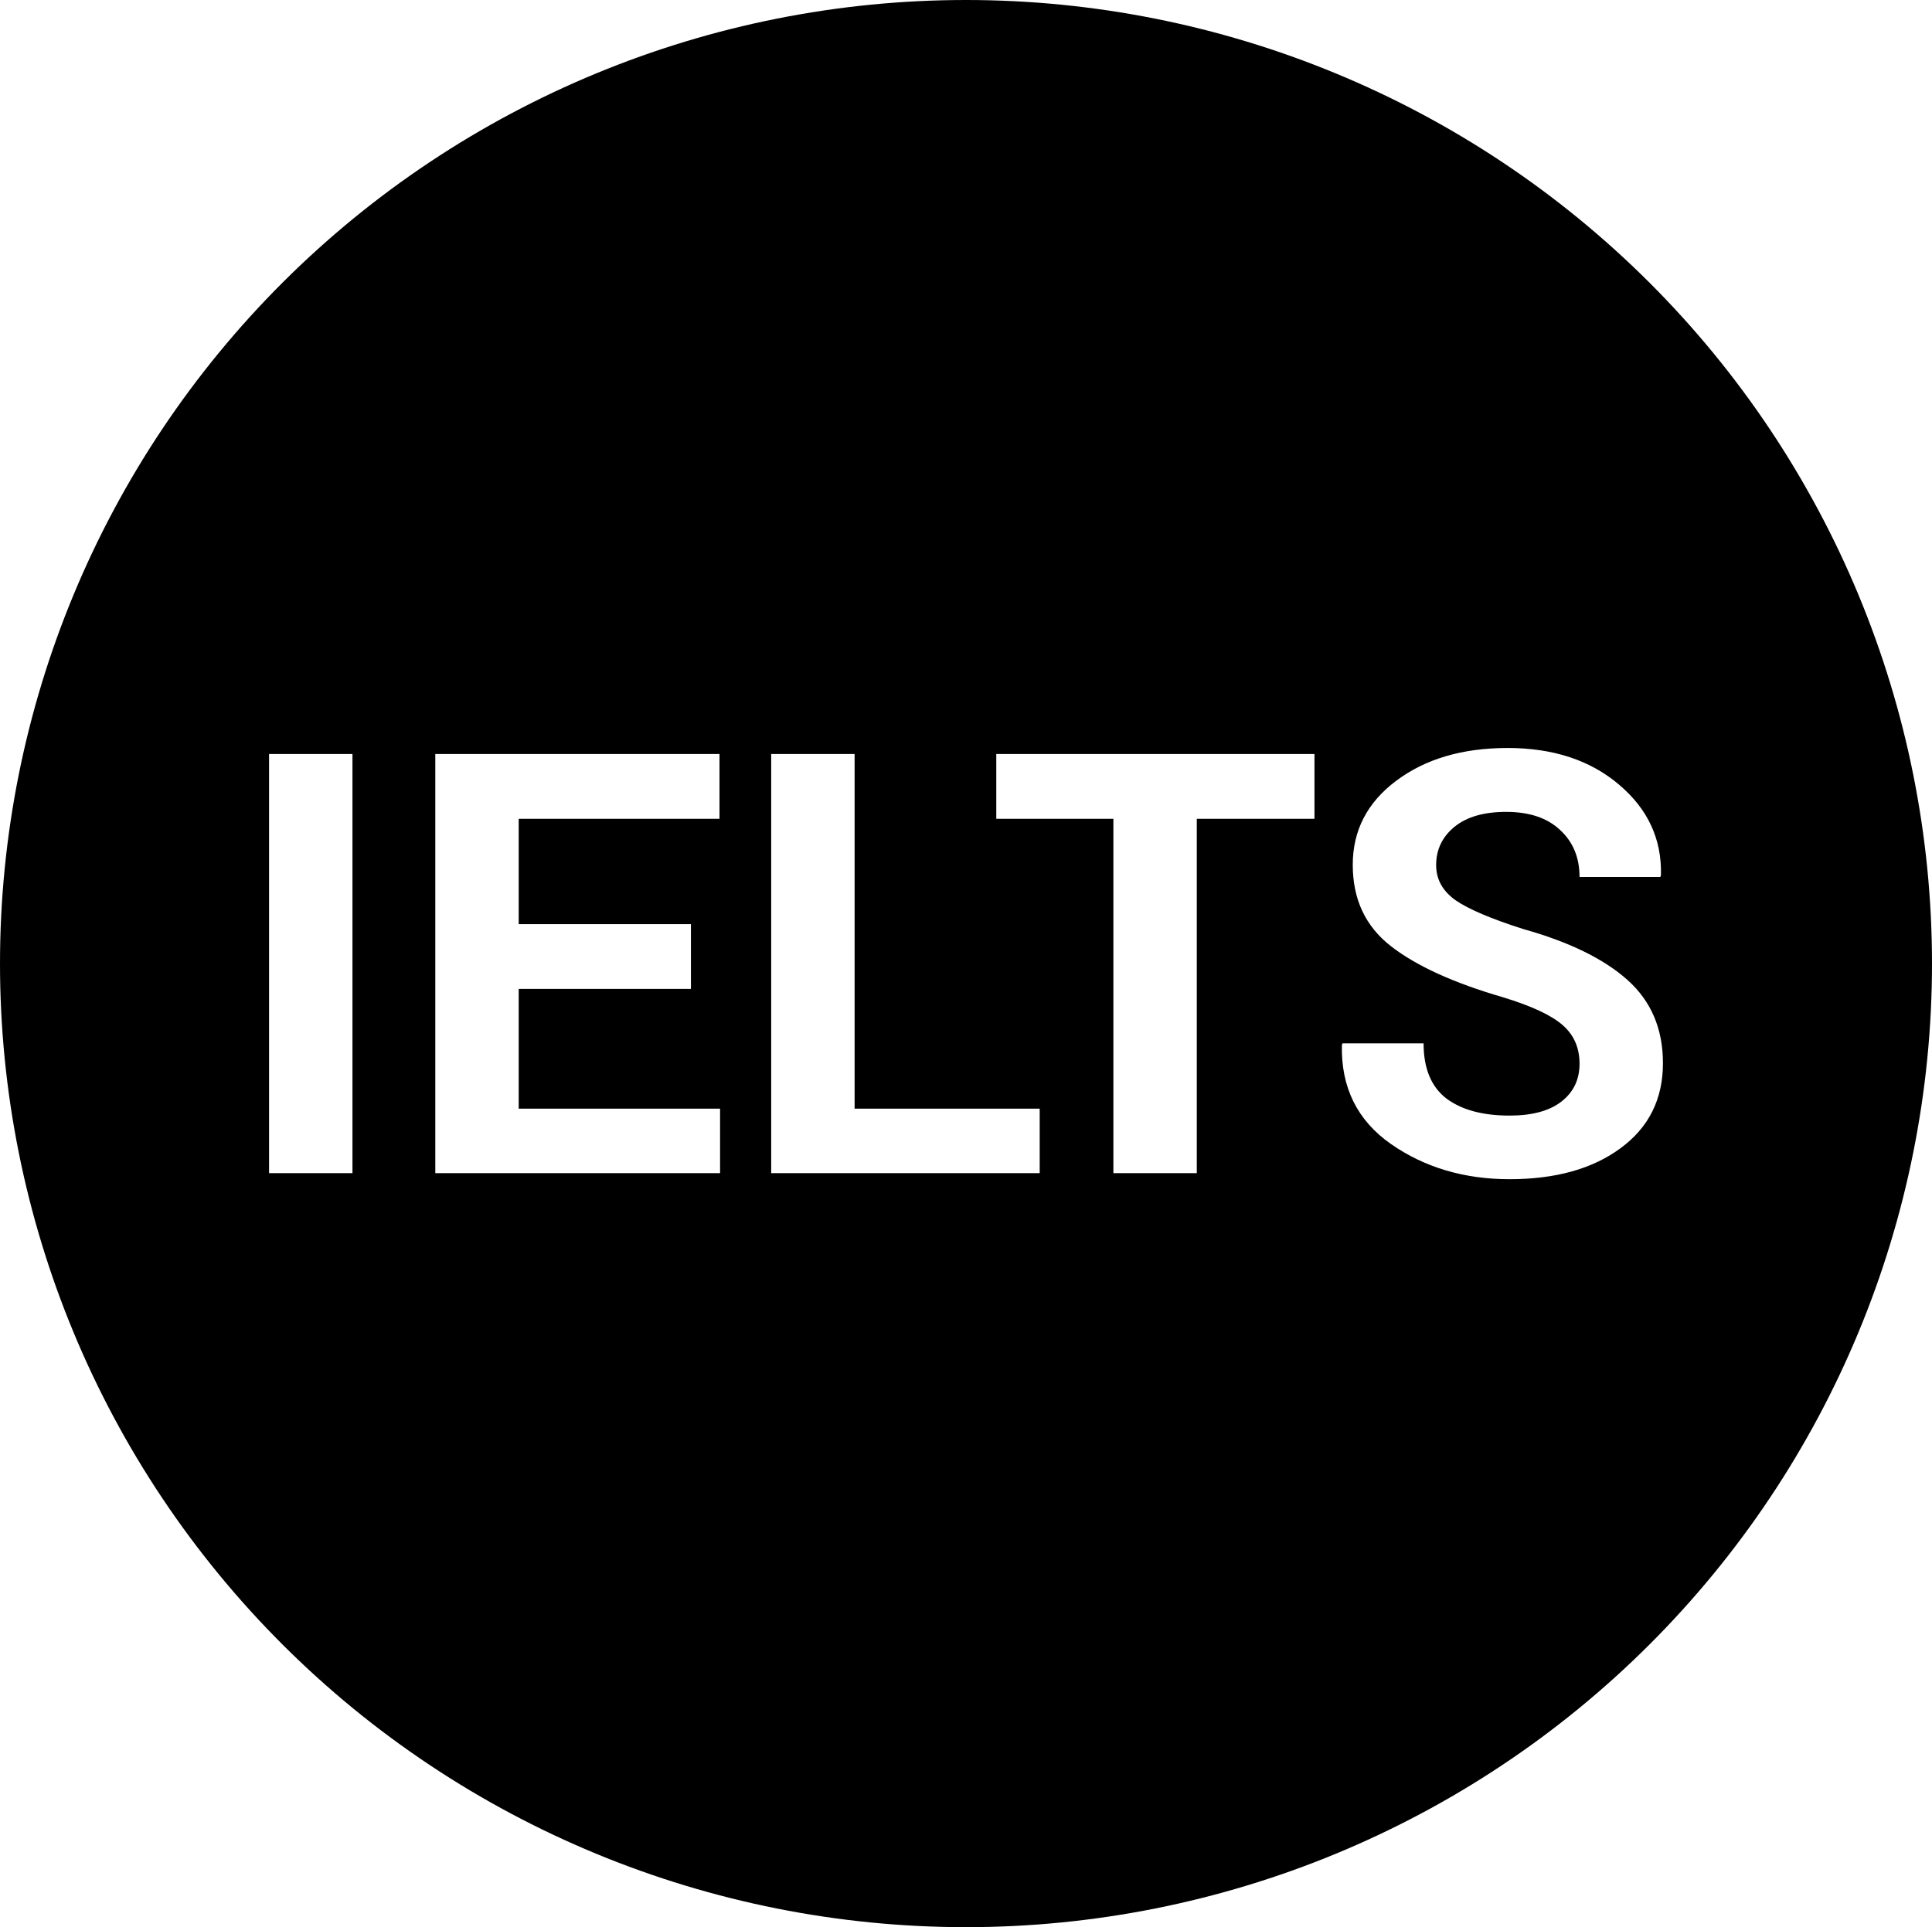 <svg xmlns="http://www.w3.org/2000/svg" width="994.07" height="991.77" viewBox="0 0 994.07 991.77"><path d="M497.035 0c-131.822 0-258.245 52.246-351.457 145.242-93.212 92.996-145.578 219.126-145.578 350.643 0 131.517 52.366 257.646 145.578 350.643 93.212 92.996 219.635 145.242 351.457 145.242s258.245-52.246 351.457-145.242c93.212-92.996 145.578-219.126 145.578-350.643 0-131.517-52.366-257.646-145.578-350.643-93.212-92.996-219.635-145.242-351.457-145.242zm278.648 384.928c23.515 0 42.668 6.322 57.463 18.963 14.795 12.542 21.947 28.048 21.457 46.516l-.293.889h-41.592c0-9.975-3.332-18.023-9.994-24.146-6.565-6.222-15.824-9.334-27.777-9.334-11.463 0-20.329 2.57-26.6 7.705-6.271 5.136-9.406 11.702-9.406 19.701 0 7.308 3.332 13.334 9.994 18.074 6.76 4.642 18.37 9.578 34.83 14.813 23.613 6.617 41.493 15.357 53.642 26.221 12.149 10.864 18.225 25.135 18.225 42.813 0 18.468-7.251 33.035-21.752 43.701-14.403 10.666-33.459 15.998-57.17 15.998-23.319 0-43.648-6.024-60.99-18.072-17.342-12.147-25.767-29.133-25.277-50.959l.293-.889h41.738c0 12.839 3.871 22.269 11.611 28.293 7.838 5.926 18.712 8.889 32.625 8.889 11.659 0 20.576-2.419 26.748-7.258 6.173-4.839 9.26-11.308 9.26-19.406 0-8.296-2.94-14.963-8.818-20-5.781-5.037-15.97-9.777-30.568-14.221-25.474-7.407-44.727-16.197-57.758-26.369-13.031-10.172-19.547-24.098-19.547-41.775 0-17.678 7.447-32.096 22.34-43.256 14.991-11.259 34.096-16.889 57.316-16.889zm-637.246 3.111h42.914v215.691h-42.914v-215.691zm85.535 0h146.231v33.332h-103.316v54.219h88.619v33.33h-88.619v61.627h103.611v33.184h-146.525v-215.691zm172.832 0h42.914v182.508h95.234v33.184h-138.149v-215.691zm115.809 0h163.721v33.332h-60.551v182.359h-42.914v-182.359h-60.256v-33.332z"/></svg>